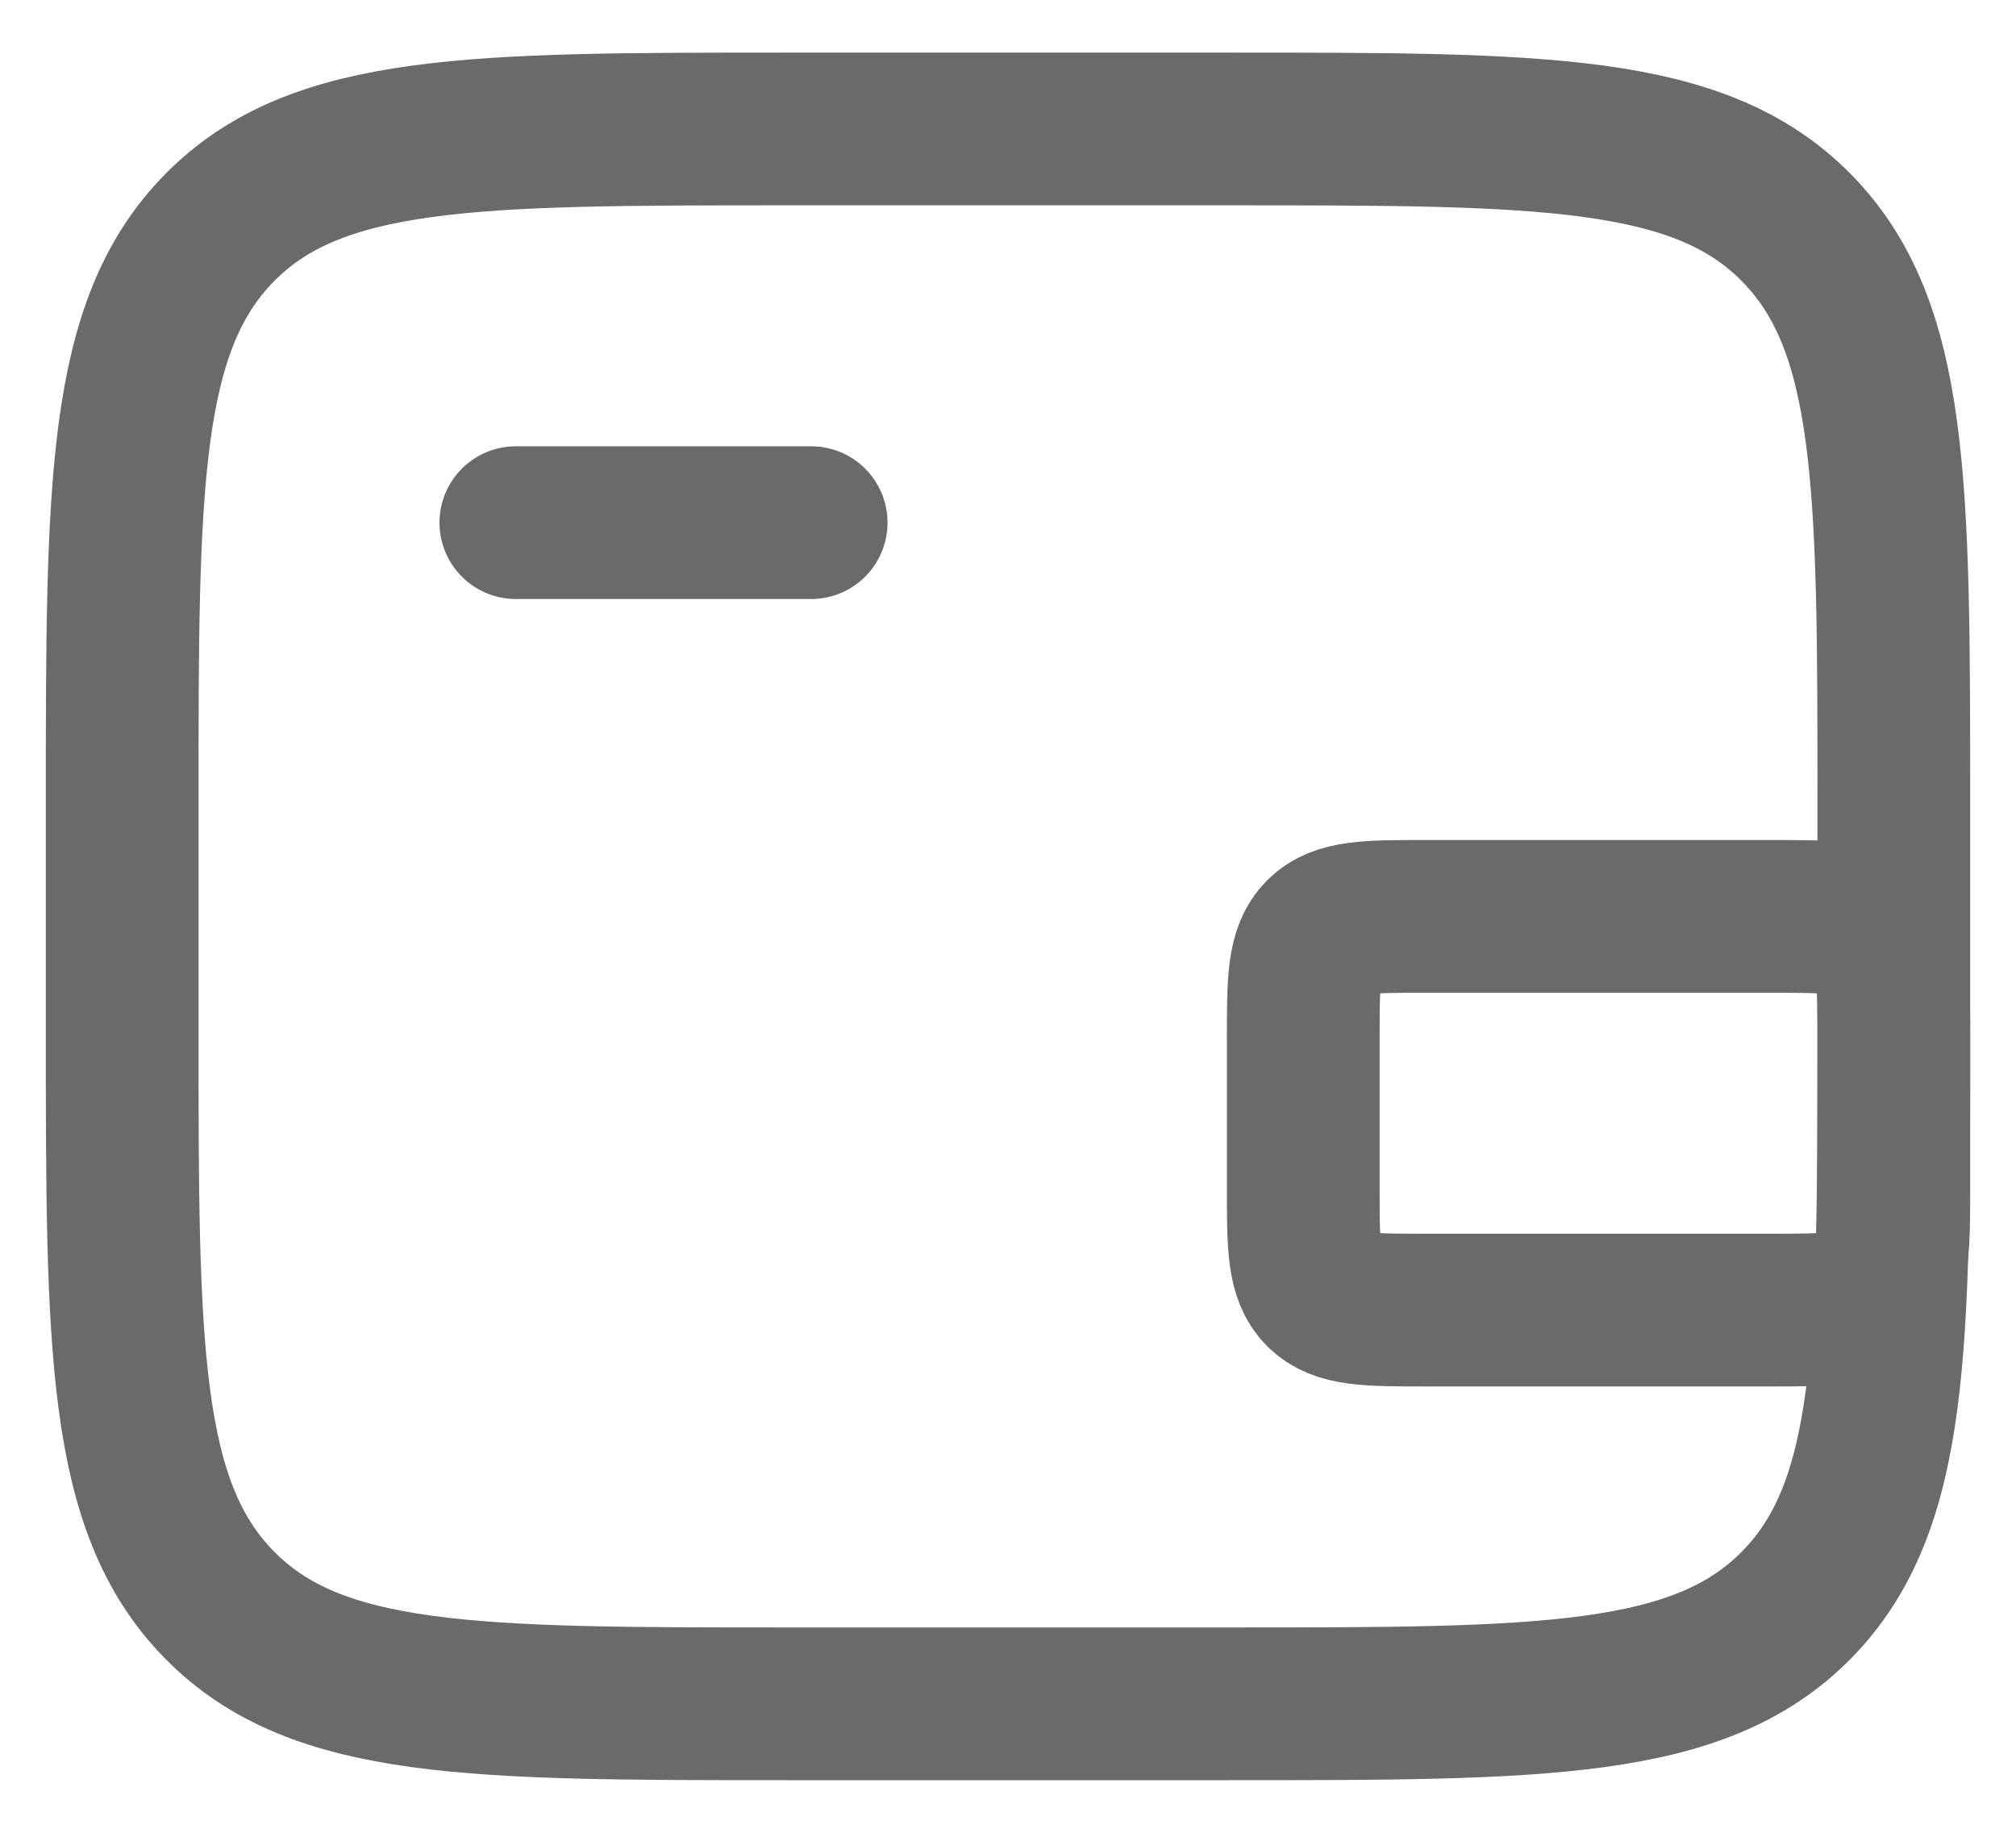 <svg width="33" height="30" viewBox="0 0 33 30" fill="none" xmlns="http://www.w3.org/2000/svg">
<path d="M20.125 2.111H12.875C7.748 2.111 5.185 2.111 3.593 3.729C2 5.347 2 7.951 2 13.159V16.841C2 22.049 2 24.653 3.593 26.271C5.185 27.889 7.748 27.889 12.875 27.889H20.125C25.252 27.889 27.815 27.889 29.407 26.271C31 24.653 31 22.049 31 16.841V13.159C31 7.951 31 5.347 29.407 3.729C27.815 2.111 25.252 2.111 20.125 2.111Z" stroke="#6A6A6A" stroke-width="2.5"/>
<path d="M8.444 8.555H13.278" stroke="#6A6A6A" stroke-width="2.5" stroke-linecap="round"/>
<path d="M21.333 19.444V17C21.333 16.057 21.333 15.586 21.626 15.293C21.919 15 22.39 15 23.333 15H29C29.943 15 30.414 15 30.707 15.293C31 15.586 31 16.057 31 17V19.444C31 20.387 31 20.858 30.707 21.151C30.414 21.444 29.943 21.444 29 21.444H23.333C22.39 21.444 21.919 21.444 21.626 21.151C21.333 20.858 21.333 20.387 21.333 19.444Z" stroke="#6A6A6A" stroke-width="2.5"/>
</svg>

